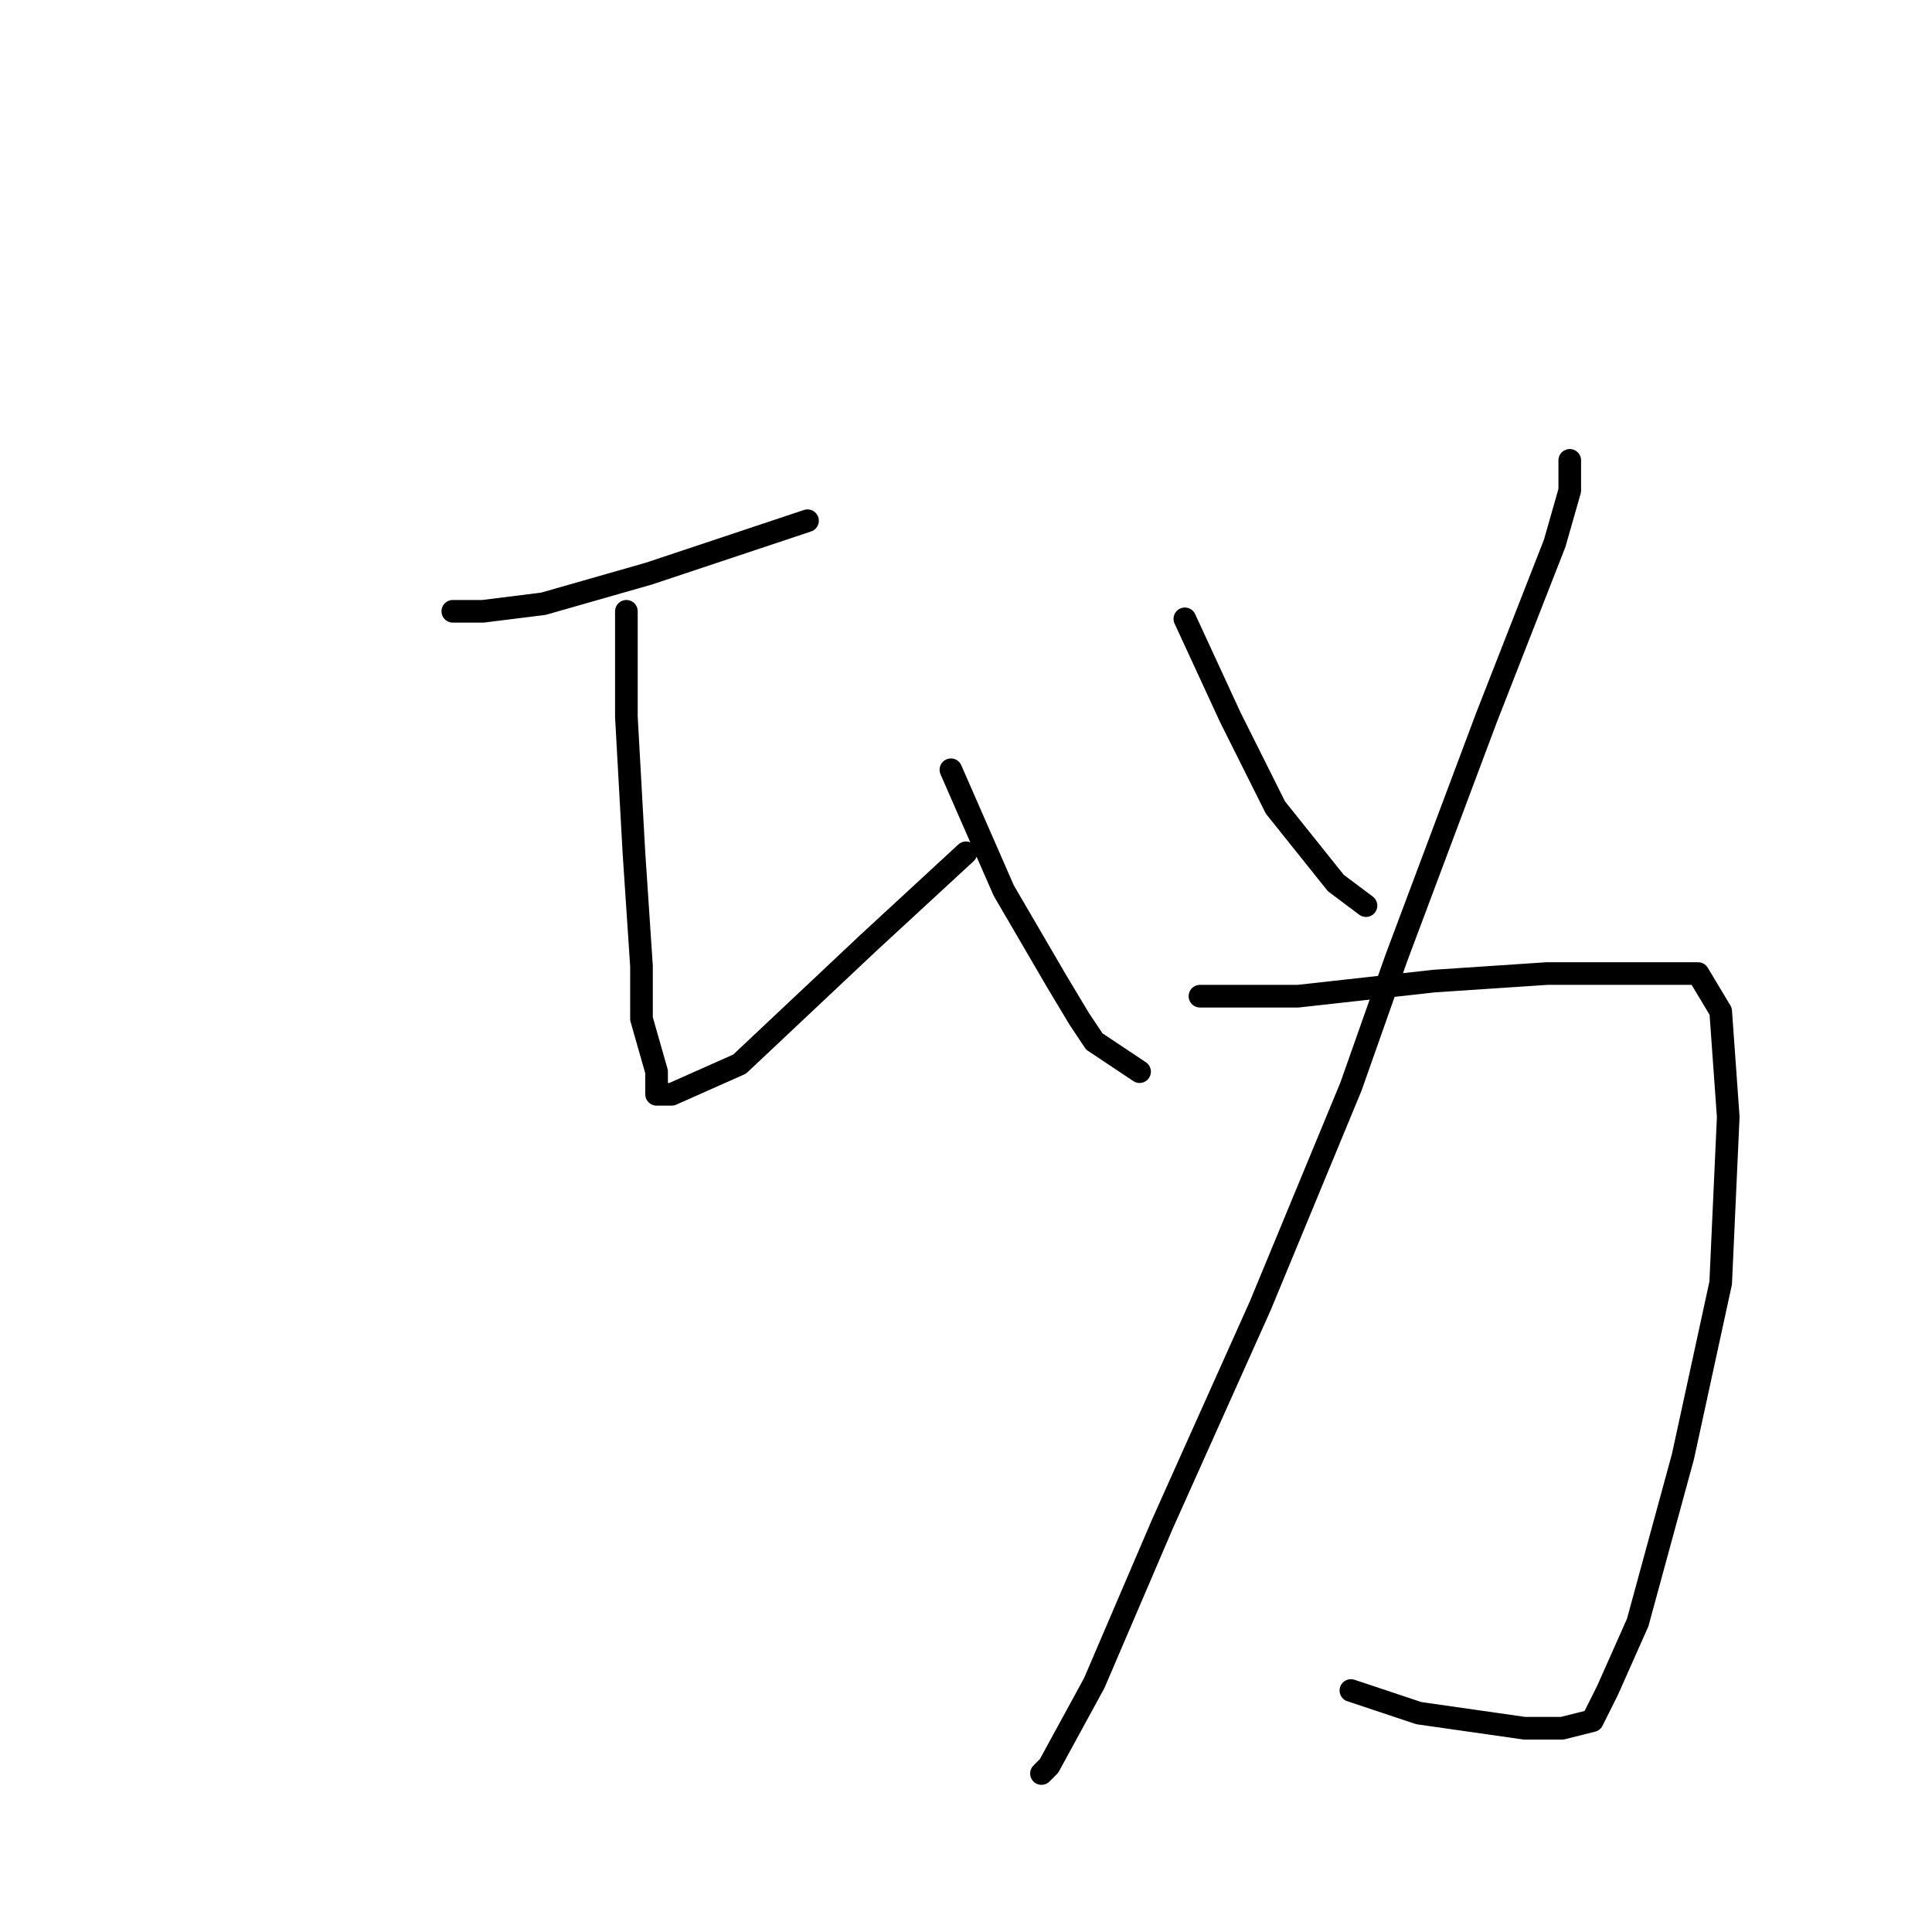 <?xml version="1.0" standalone="no"?>
    <svg width="256" height="256" xmlns="http://www.w3.org/2000/svg" version="1.1">
    <polyline stroke="black" stroke-width="3" stroke-linecap="round" fill="transparent" stroke-linejoin="round" points="60 81 61 81 64 81 72 80 86 76 101 71 107 69 107 69 " />
        <polyline stroke="black" stroke-width="3" stroke-linecap="round" fill="transparent" stroke-linejoin="round" points="83 81 83 95 84 113 85 128 85 135 87 142 87 145 88 145 89 145 98 141 115 125 128 113 128 113 " />
        <polyline stroke="black" stroke-width="3" stroke-linecap="round" fill="transparent" stroke-linejoin="round" points="126 102 133 118 140 130 143 135 145 138 151 142 151 142 " />
        <polyline stroke="black" stroke-width="3" stroke-linecap="round" fill="transparent" stroke-linejoin="round" points="157 82 163 95 169 107 177 117 181 120 181 120 " />
        <polyline stroke="black" stroke-width="3" stroke-linecap="round" fill="transparent" stroke-linejoin="round" points="208 61 208 65 206 72 197 95 185 127 179 144 167 173 154 202 145 223 139 234 138 235 138 235 " />
        <polyline stroke="black" stroke-width="3" stroke-linecap="round" fill="transparent" stroke-linejoin="round" points="159 132 172 132 190 130 205 129 217 129 225 129 228 134 229 148 228 170 223 193 217 215 213 224 211 228 207 229 202 229 188 227 179 224 179 224 " />
        </svg>